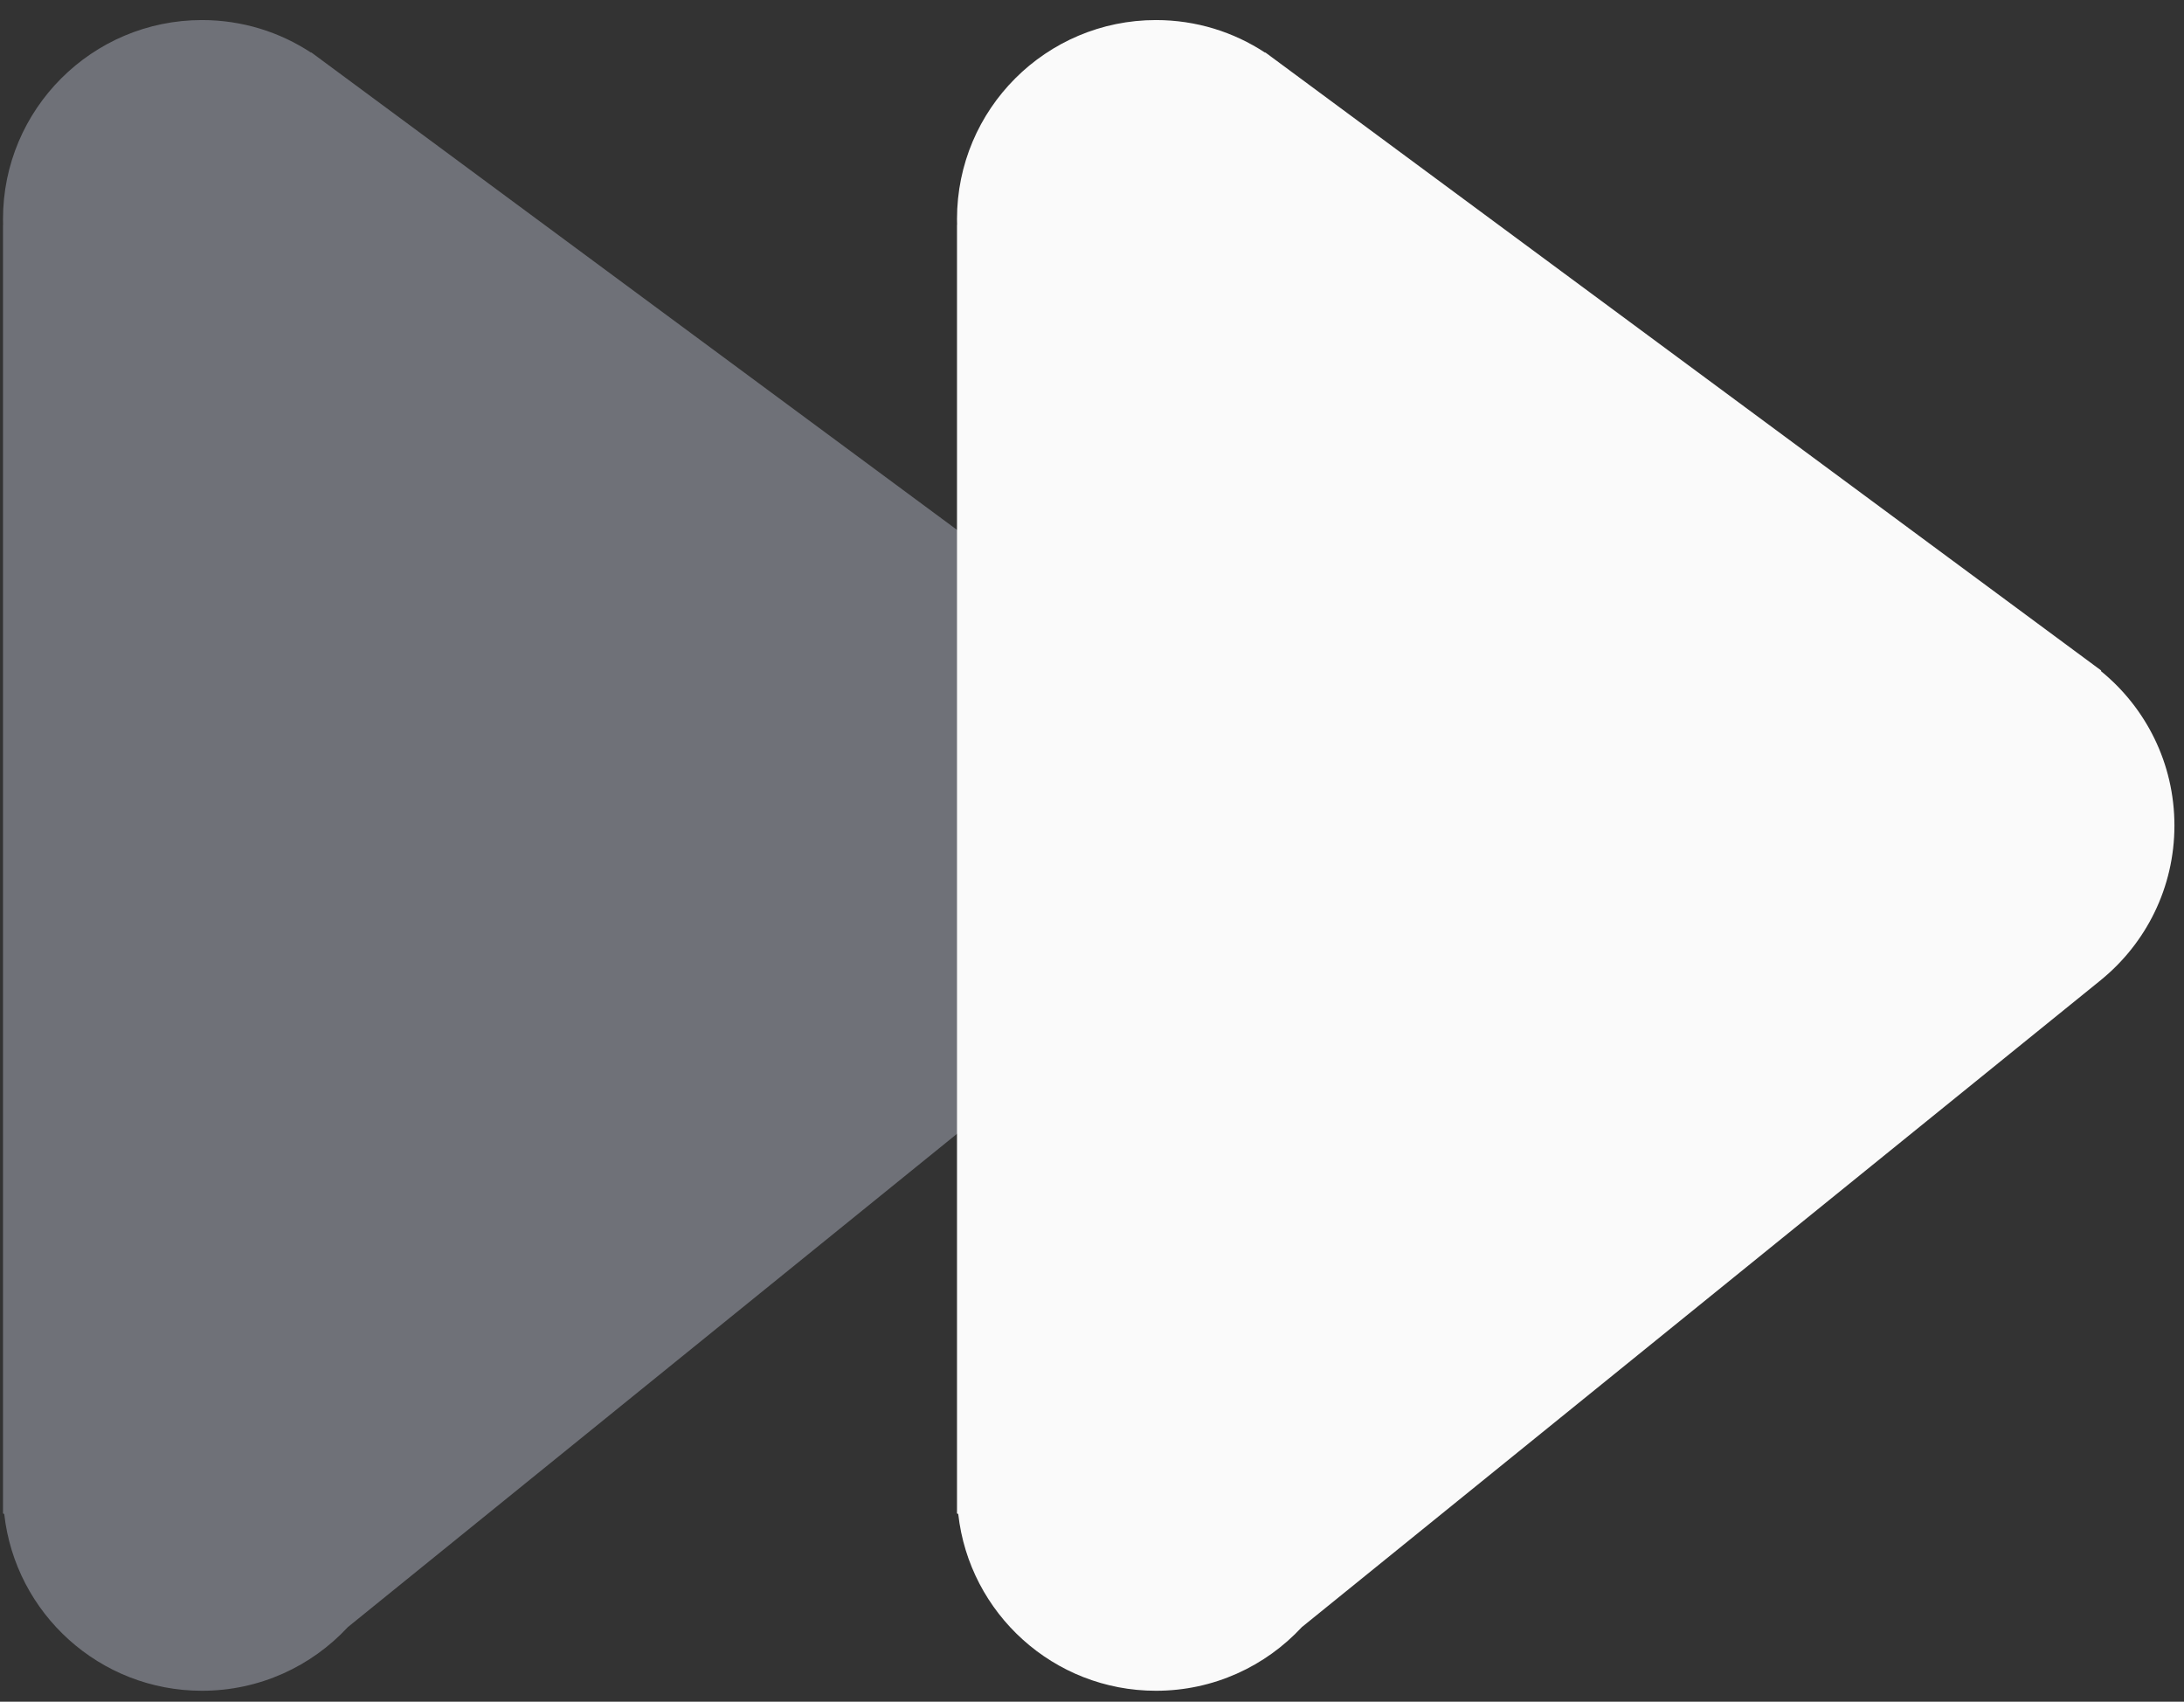 <svg width="86" height="67" viewBox="0 0 86 67" fill="none" xmlns="http://www.w3.org/2000/svg">
<rect x="0" y="0" width="86" height="67" fill="#333333" stroke="none"/>
<path fill-rule="evenodd" clip-rule="evenodd" d="M12.247 2.071L12.259 2.064L45.169 26.396V26.427C46.931 27.864 48.056 30.052 48.056 32.503C48.056 34.954 46.931 37.142 45.169 38.579V38.58L13.698 64.062C12.267 65.604 10.223 66.569 7.953 66.569C3.922 66.569 0.602 63.525 0.167 59.61L0.118 59.588V58.735V8.857L0.122 8.855C0.12 8.779 0.118 8.702 0.118 8.625C0.118 4.298 3.626 0.79 7.953 0.79C9.539 0.79 11.014 1.261 12.247 2.071Z" fill="#6F7178"/>
<path fill-rule="evenodd" clip-rule="evenodd" d="M49.813 2.071L49.825 2.064L82.735 26.396V26.427C84.497 27.864 85.623 30.052 85.623 32.503C85.623 34.954 84.497 37.142 82.735 38.579V38.58L51.264 64.062C49.833 65.604 47.789 66.569 45.519 66.569C41.488 66.569 38.168 63.525 37.733 59.61L37.684 59.588V58.735V8.857L37.688 8.855C37.686 8.779 37.684 8.702 37.684 8.625C37.684 4.298 41.192 0.79 45.519 0.79C47.105 0.79 48.58 1.261 49.813 2.071Z" fill="#FAFAFA"/>
</svg>
